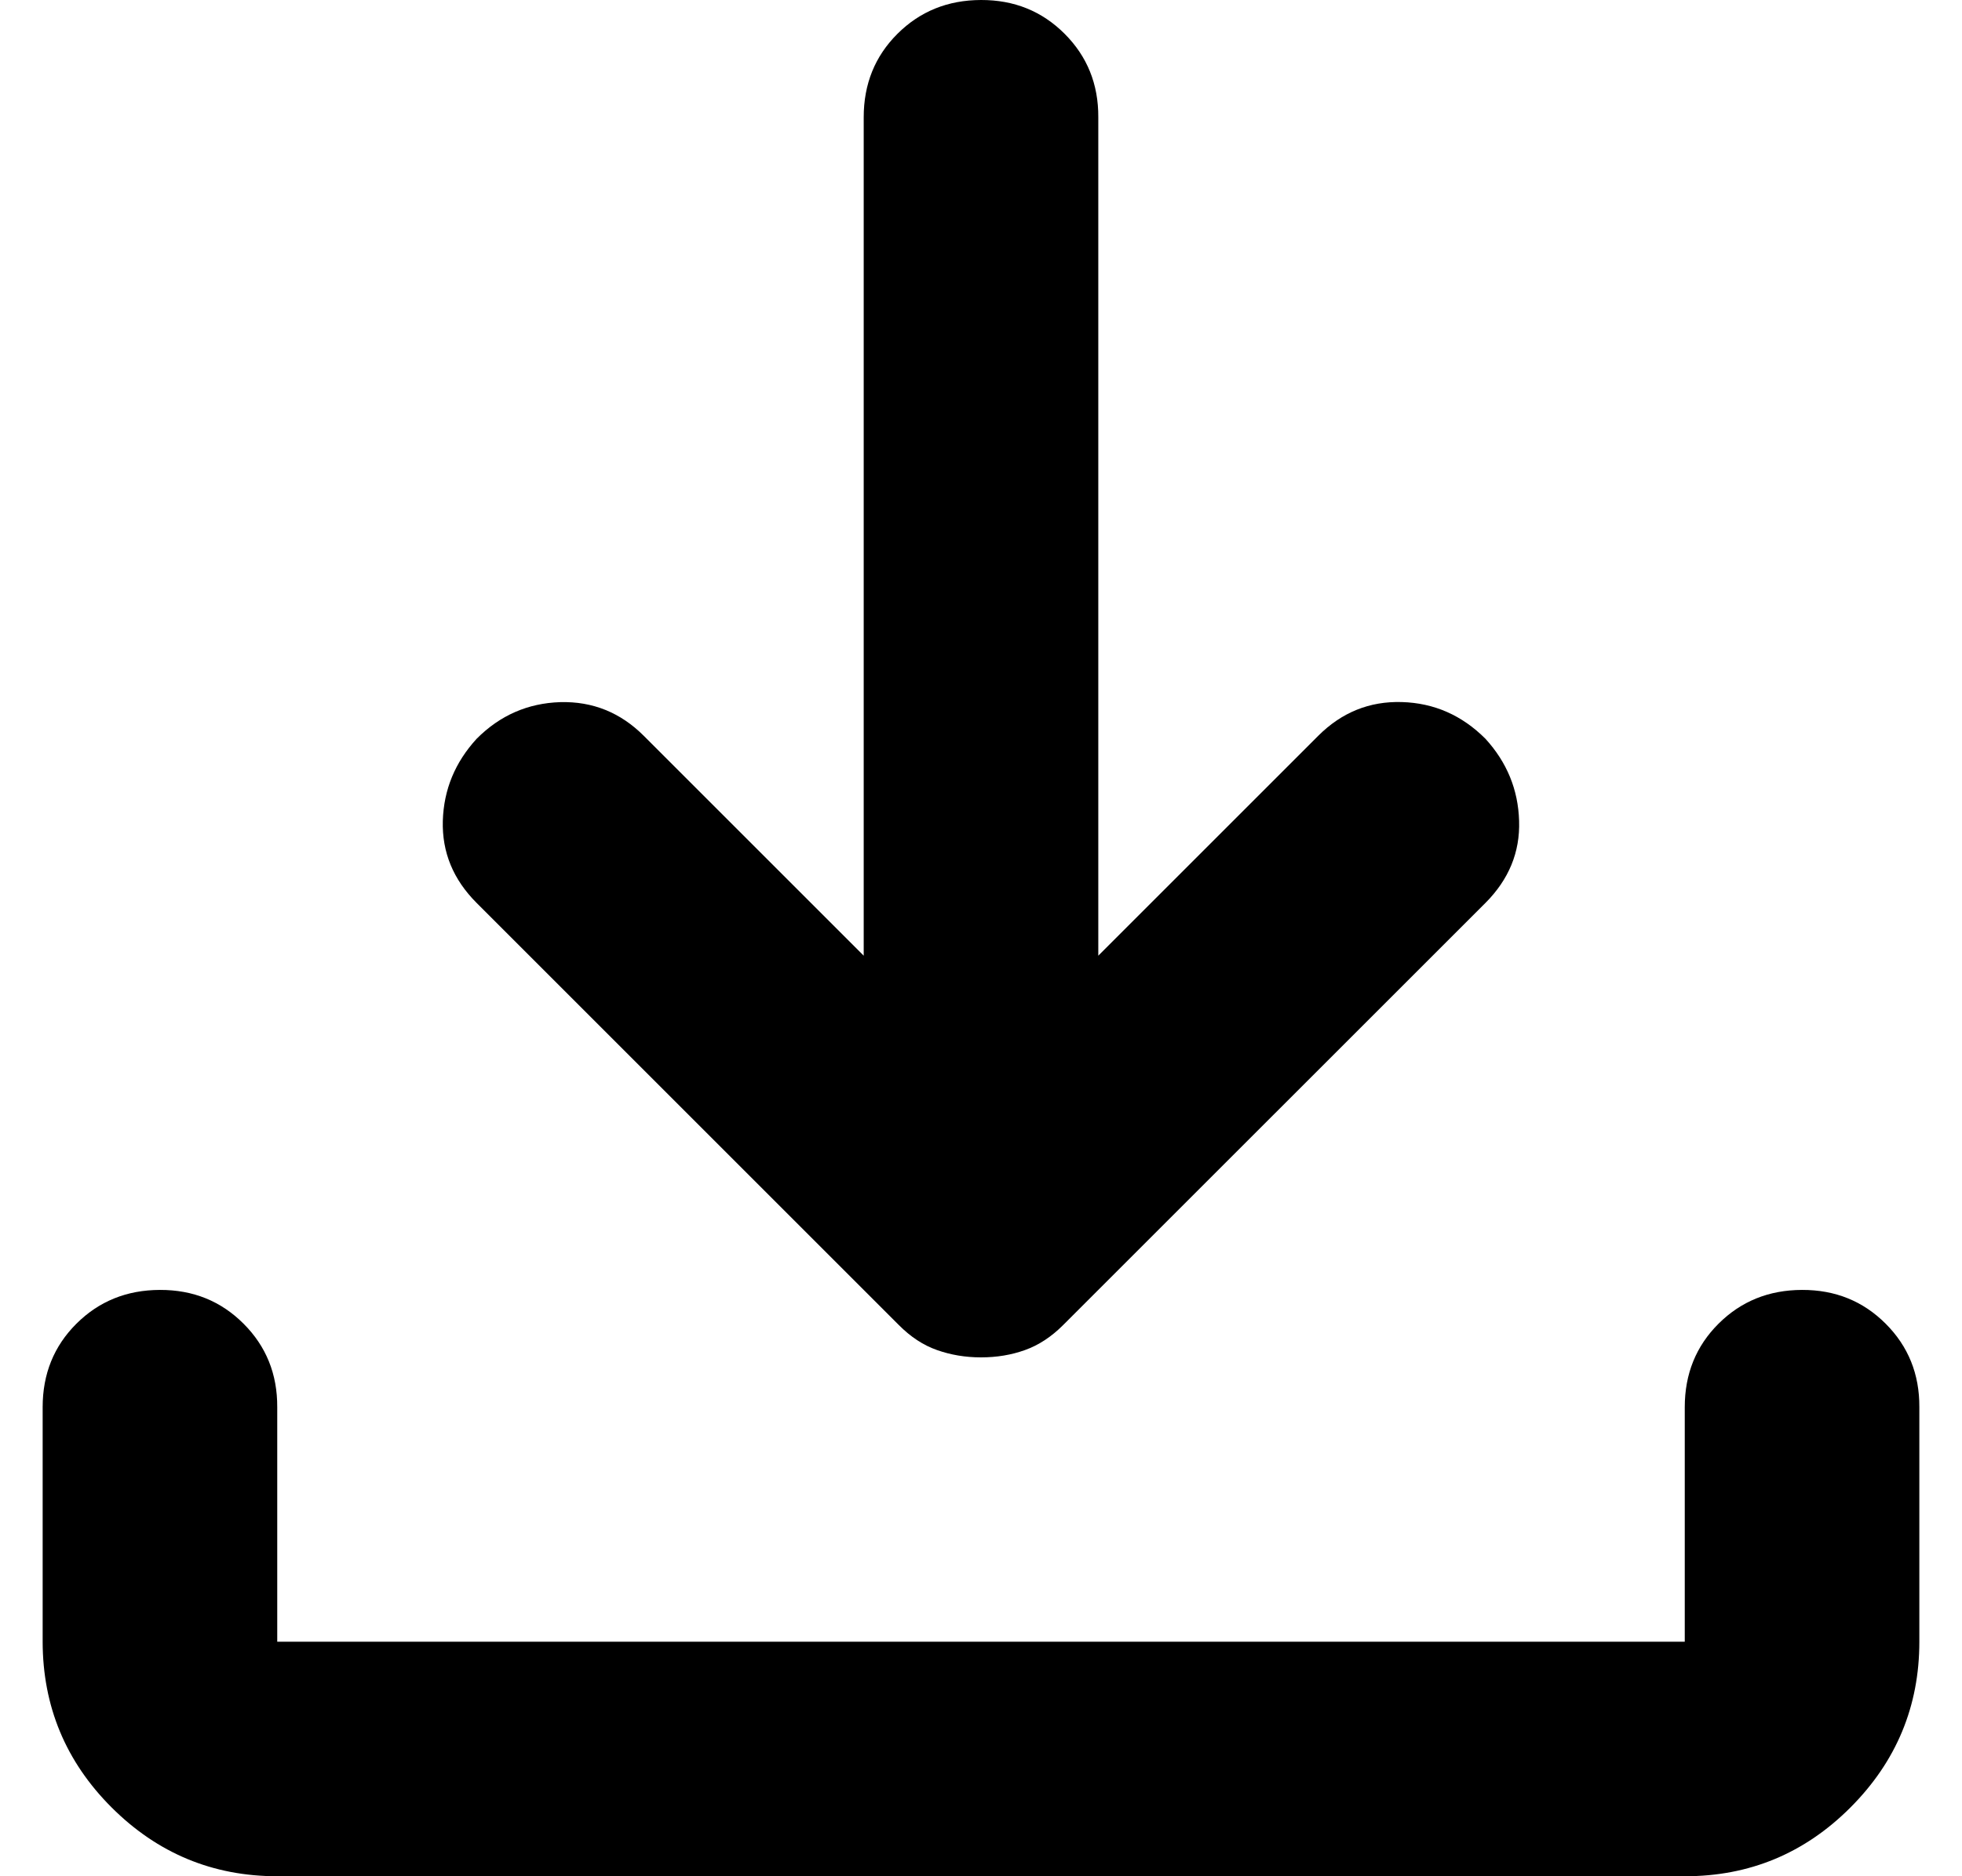 <svg width="23" height="22" viewBox="0 0 23 22" fill="none" xmlns="http://www.w3.org/2000/svg">
<path d="M11.5 15.916C11.317 15.916 11.145 15.887 10.984 15.83C10.824 15.774 10.675 15.676 10.537 15.537L5.588 10.588C5.312 10.312 5.181 9.992 5.191 9.625C5.202 9.258 5.335 8.938 5.588 8.662C5.862 8.387 6.189 8.245 6.568 8.233C6.946 8.223 7.273 8.354 7.547 8.628L10.125 11.206V1.375C10.125 0.985 10.257 0.659 10.521 0.396C10.785 0.133 11.111 0.001 11.5 4.74137e-06C11.889 -0.001 12.215 0.131 12.48 0.396C12.745 0.661 12.877 0.987 12.875 1.375V11.206L15.453 8.628C15.728 8.353 16.055 8.221 16.433 8.232C16.812 8.243 17.138 8.387 17.413 8.662C17.665 8.938 17.797 9.258 17.808 9.625C17.82 9.992 17.688 10.312 17.413 10.588L12.463 15.537C12.325 15.675 12.176 15.773 12.016 15.83C11.855 15.888 11.683 15.916 11.5 15.916ZM3.25 22C2.494 22 1.847 21.731 1.308 21.193C0.77 20.655 0.501 20.007 0.5 19.25V16.5C0.5 16.11 0.632 15.784 0.896 15.521C1.16 15.258 1.486 15.126 1.875 15.125C2.264 15.124 2.59 15.256 2.855 15.521C3.12 15.786 3.252 16.112 3.25 16.5V19.25H19.75V16.5C19.75 16.11 19.882 15.784 20.146 15.521C20.41 15.258 20.736 15.126 21.125 15.125C21.514 15.124 21.84 15.256 22.105 15.521C22.37 15.786 22.502 16.112 22.5 16.5V19.25C22.5 20.006 22.231 20.654 21.693 21.193C21.155 21.732 20.507 22.001 19.75 22H3.25Z" fill="currentColor"/>
</svg>
